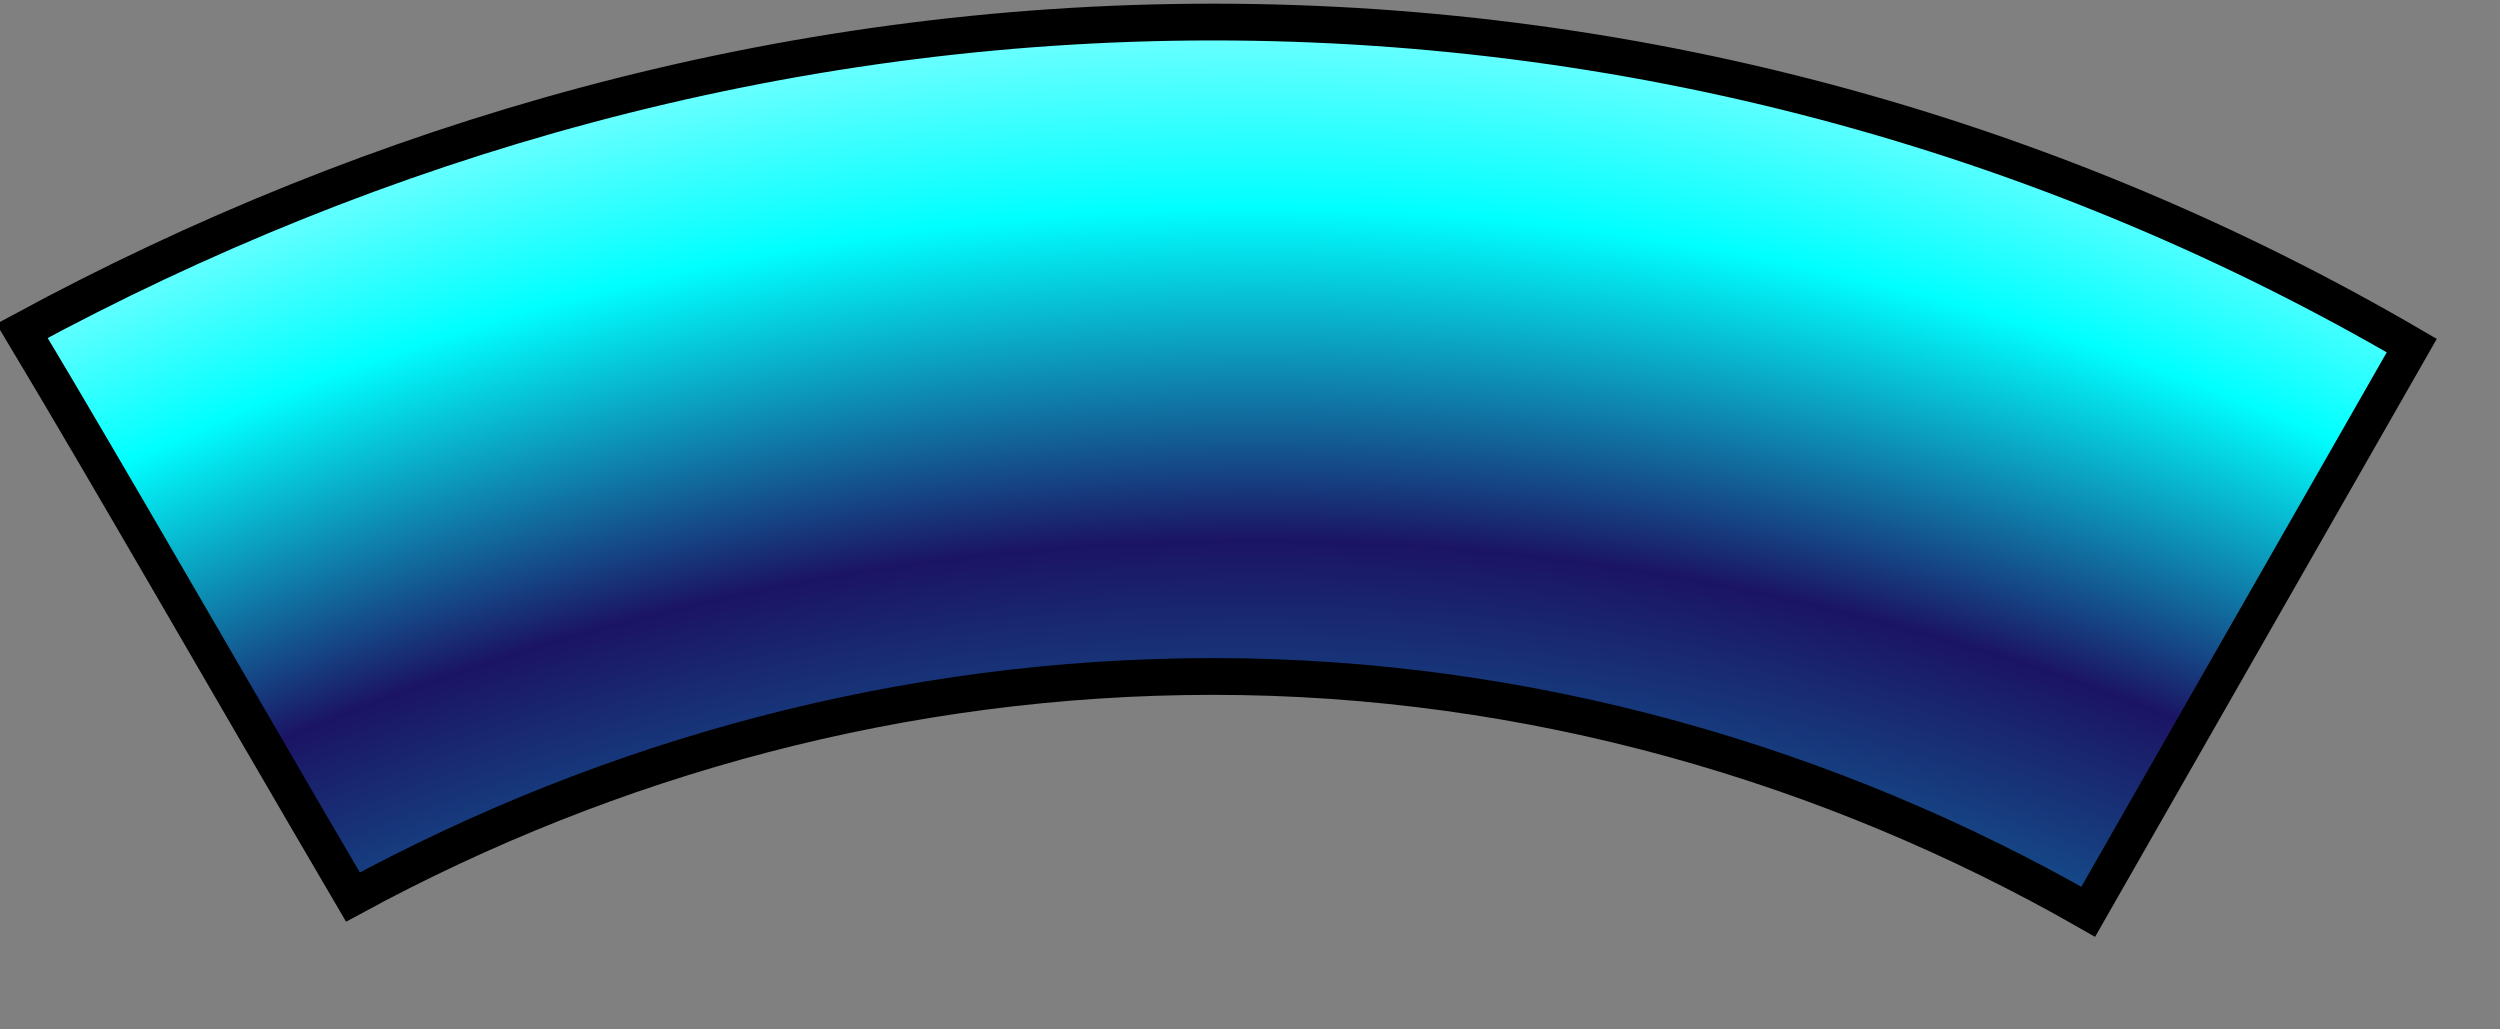 <?xml version="1.0" encoding="utf-8"?>
<!-- Generator: Adobe Illustrator 15.0.0, SVG Export Plug-In . SVG Version: 6.00 Build 0)  -->
<!DOCTYPE svg PUBLIC "-//W3C//DTD SVG 1.1//EN" "http://www.w3.org/Graphics/SVG/1.1/DTD/svg11.dtd">
<svg version="1.1" id="Layer_1" xmlns="http://www.w3.org/2000/svg" xmlns:xlink="http://www.w3.org/1999/xlink" x="0px" y="0px"
	 width="34px" height="14px" viewBox="0 0 34 14" enable-background="new 0 0 34 14" xml:space="preserve">
<rect x="0" y="0" width="34" height="14" fill="#808080" stroke="none"/>
<radialGradient id="SVGID_1_" cx="-32.84" cy="633.829" r="38.953" fx="-32.84" fy="672.782" gradientTransform="matrix(1 0 0 1 49.89 -598.281)" gradientUnits="userSpaceOnUse">
	<stop  offset="0.704" style="stop-color:#00FFFF"/>
	<stop  offset="0.862" style="stop-color:#1B1464"/>
	<stop  offset="0.92" style="stop-color:#00FFFF"/>
	<stop  offset="0.993" style="stop-color:#FFFFFF"/>
</radialGradient>
<path fill="url(#SVGID_1_)" stroke="#000000" stroke-width="0.5" stroke-miterlimit="10" d="M16.5,9.2c4.3,0,8.4,1.2,11.9,3.2
	L32.8,4.7C28,1.9,22.4,0.3,16.5,0.3c-5.9,0-11.4,1.6-16.2,4.2c1.2,2,2.8,4.8,4.5,7.7C8.3,10.3,12.3,9.2,16.5,9.2z"/>
</svg>
